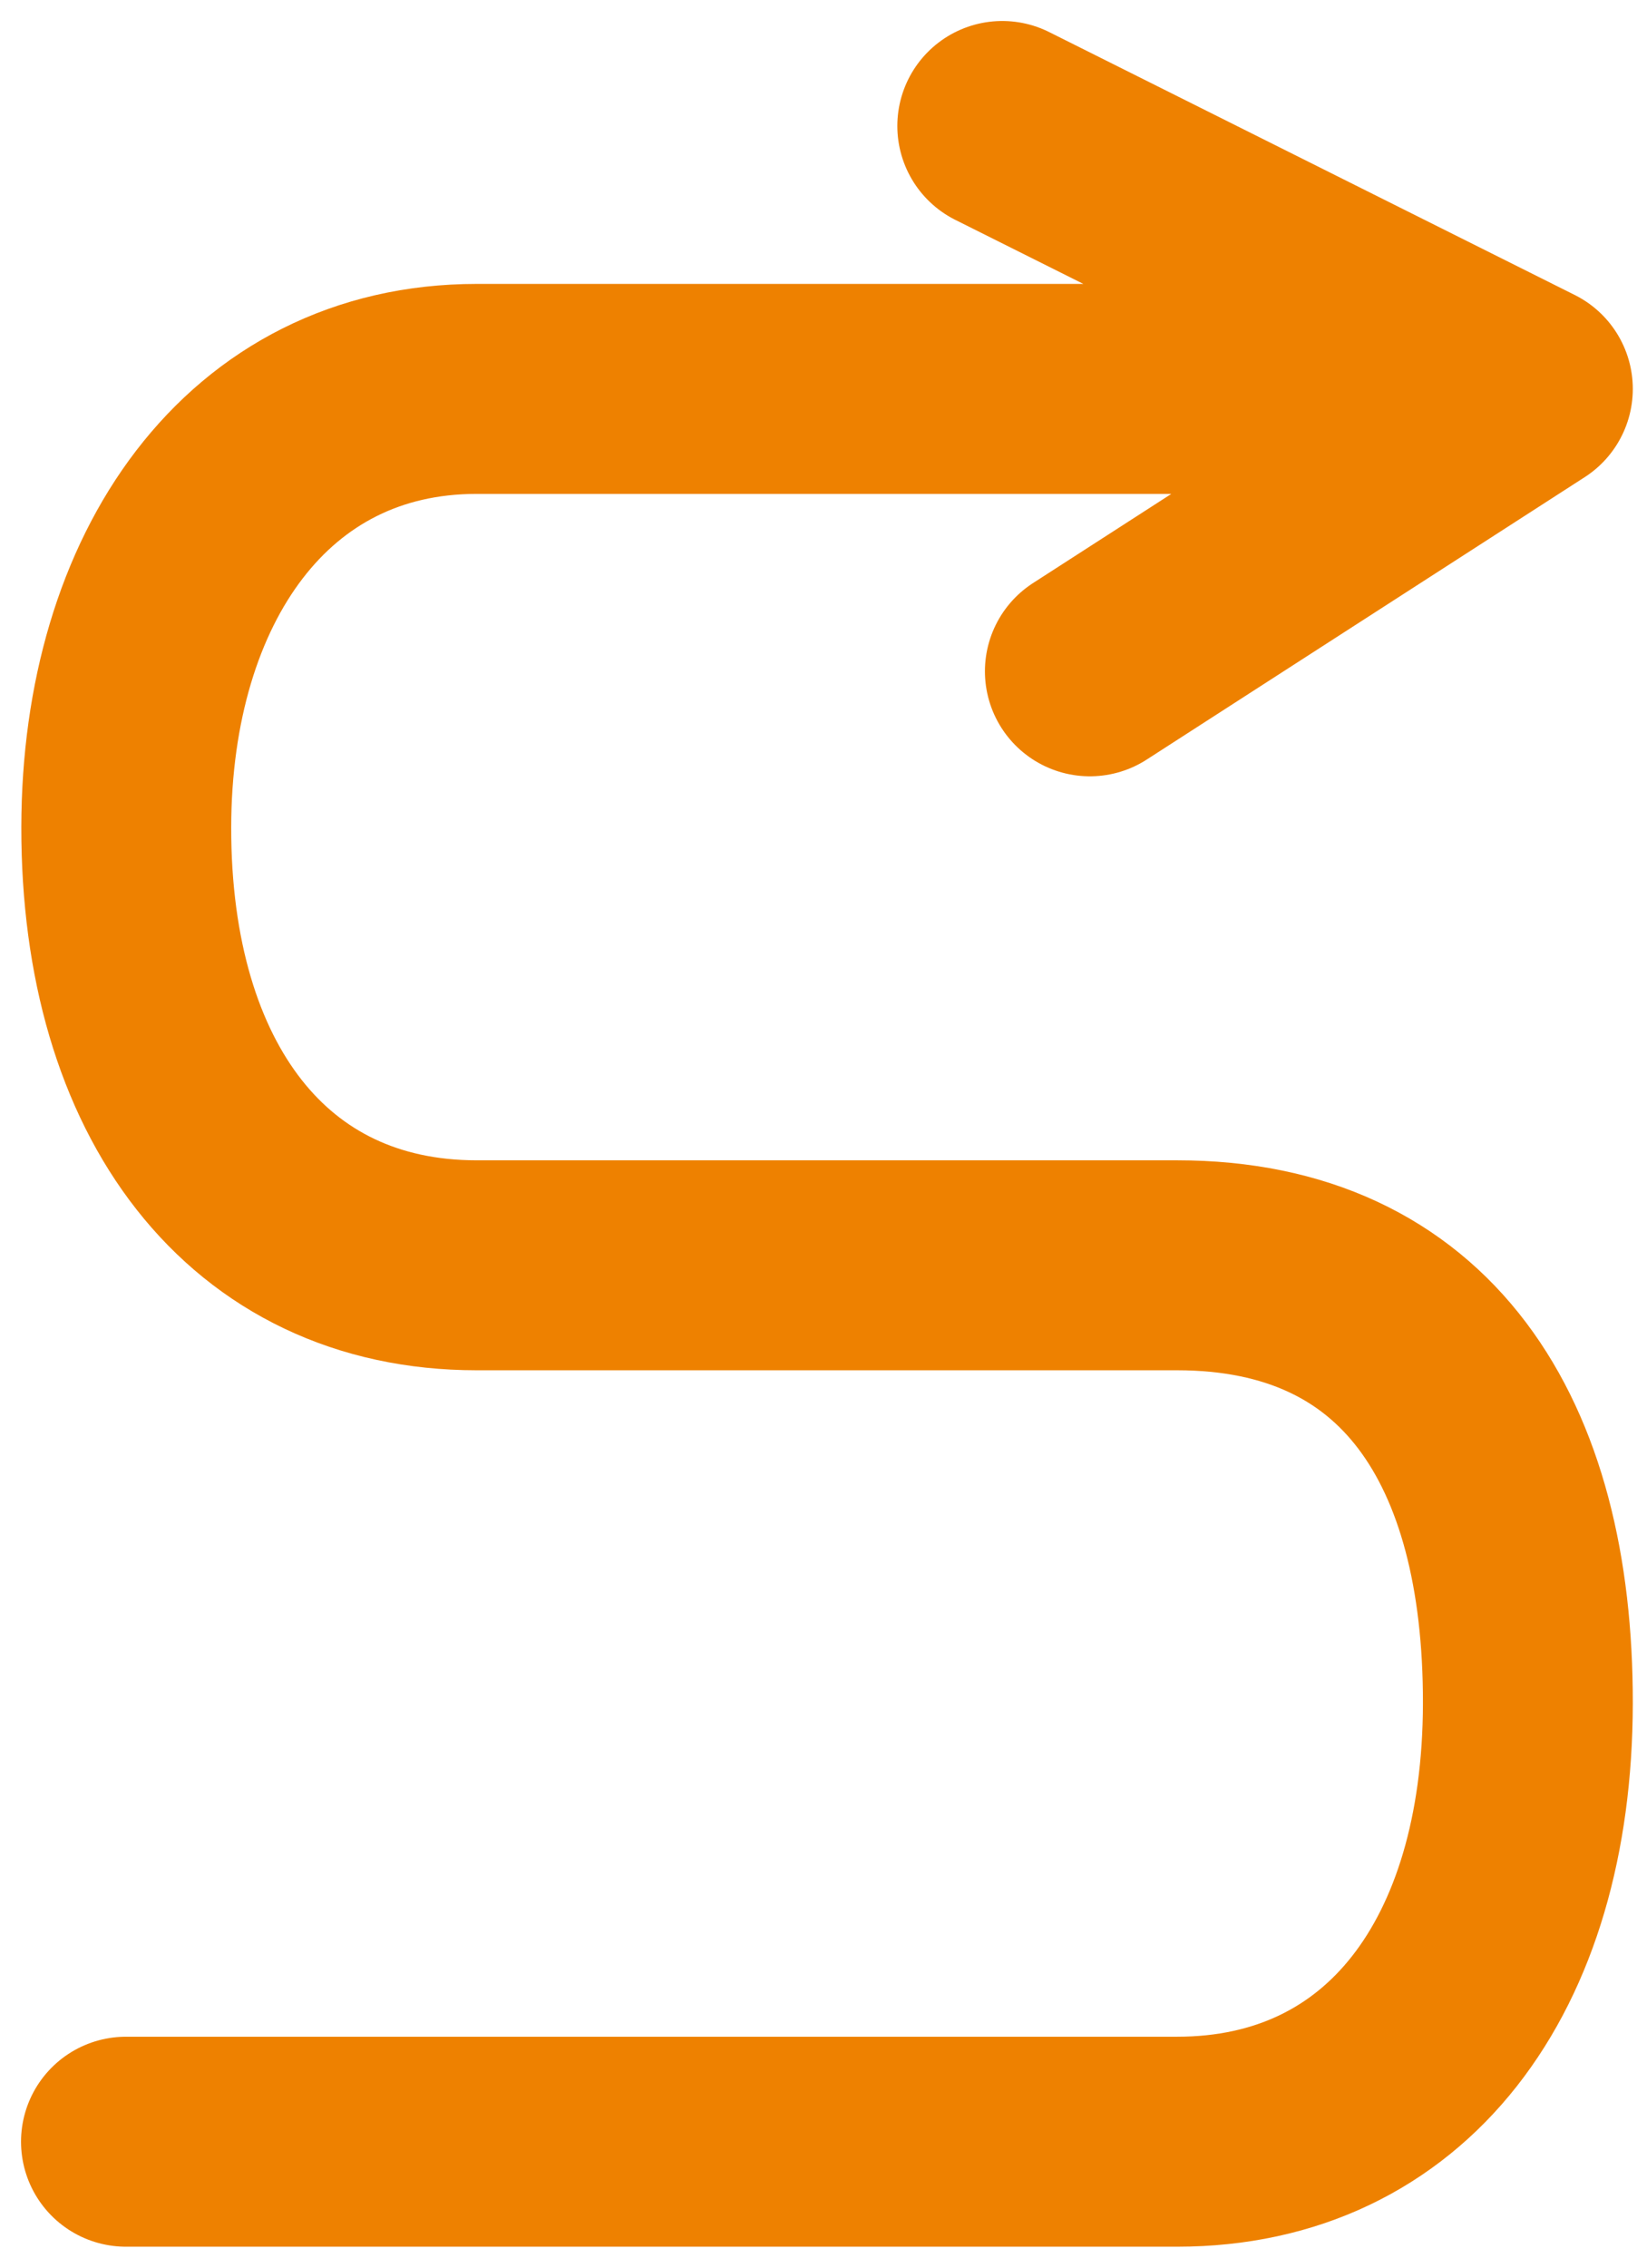 <svg width="39" height="54" viewBox="0 0 39 54" fill="none" xmlns="http://www.w3.org/2000/svg">
<path d="M3.001 51H28.043C33.26 51 36.389 46.826 36.4 40.565C36.411 34.304 33.739 30.13 28.043 30.13C18.943 30.13 22.832 30.13 11.355 30.13C6.137 30.13 2.999 25.956 3.008 19.696C3.017 13.759 6.137 9.261 11.355 9.261C19.702 9.261 36.4 9.261 36.4 9.261M36.4 9.261L23.878 3M36.4 9.261L25.965 15.986" stroke="#EE8100" stroke-width="5" stroke-linecap="round" stroke-linejoin="round"/>
</svg>
